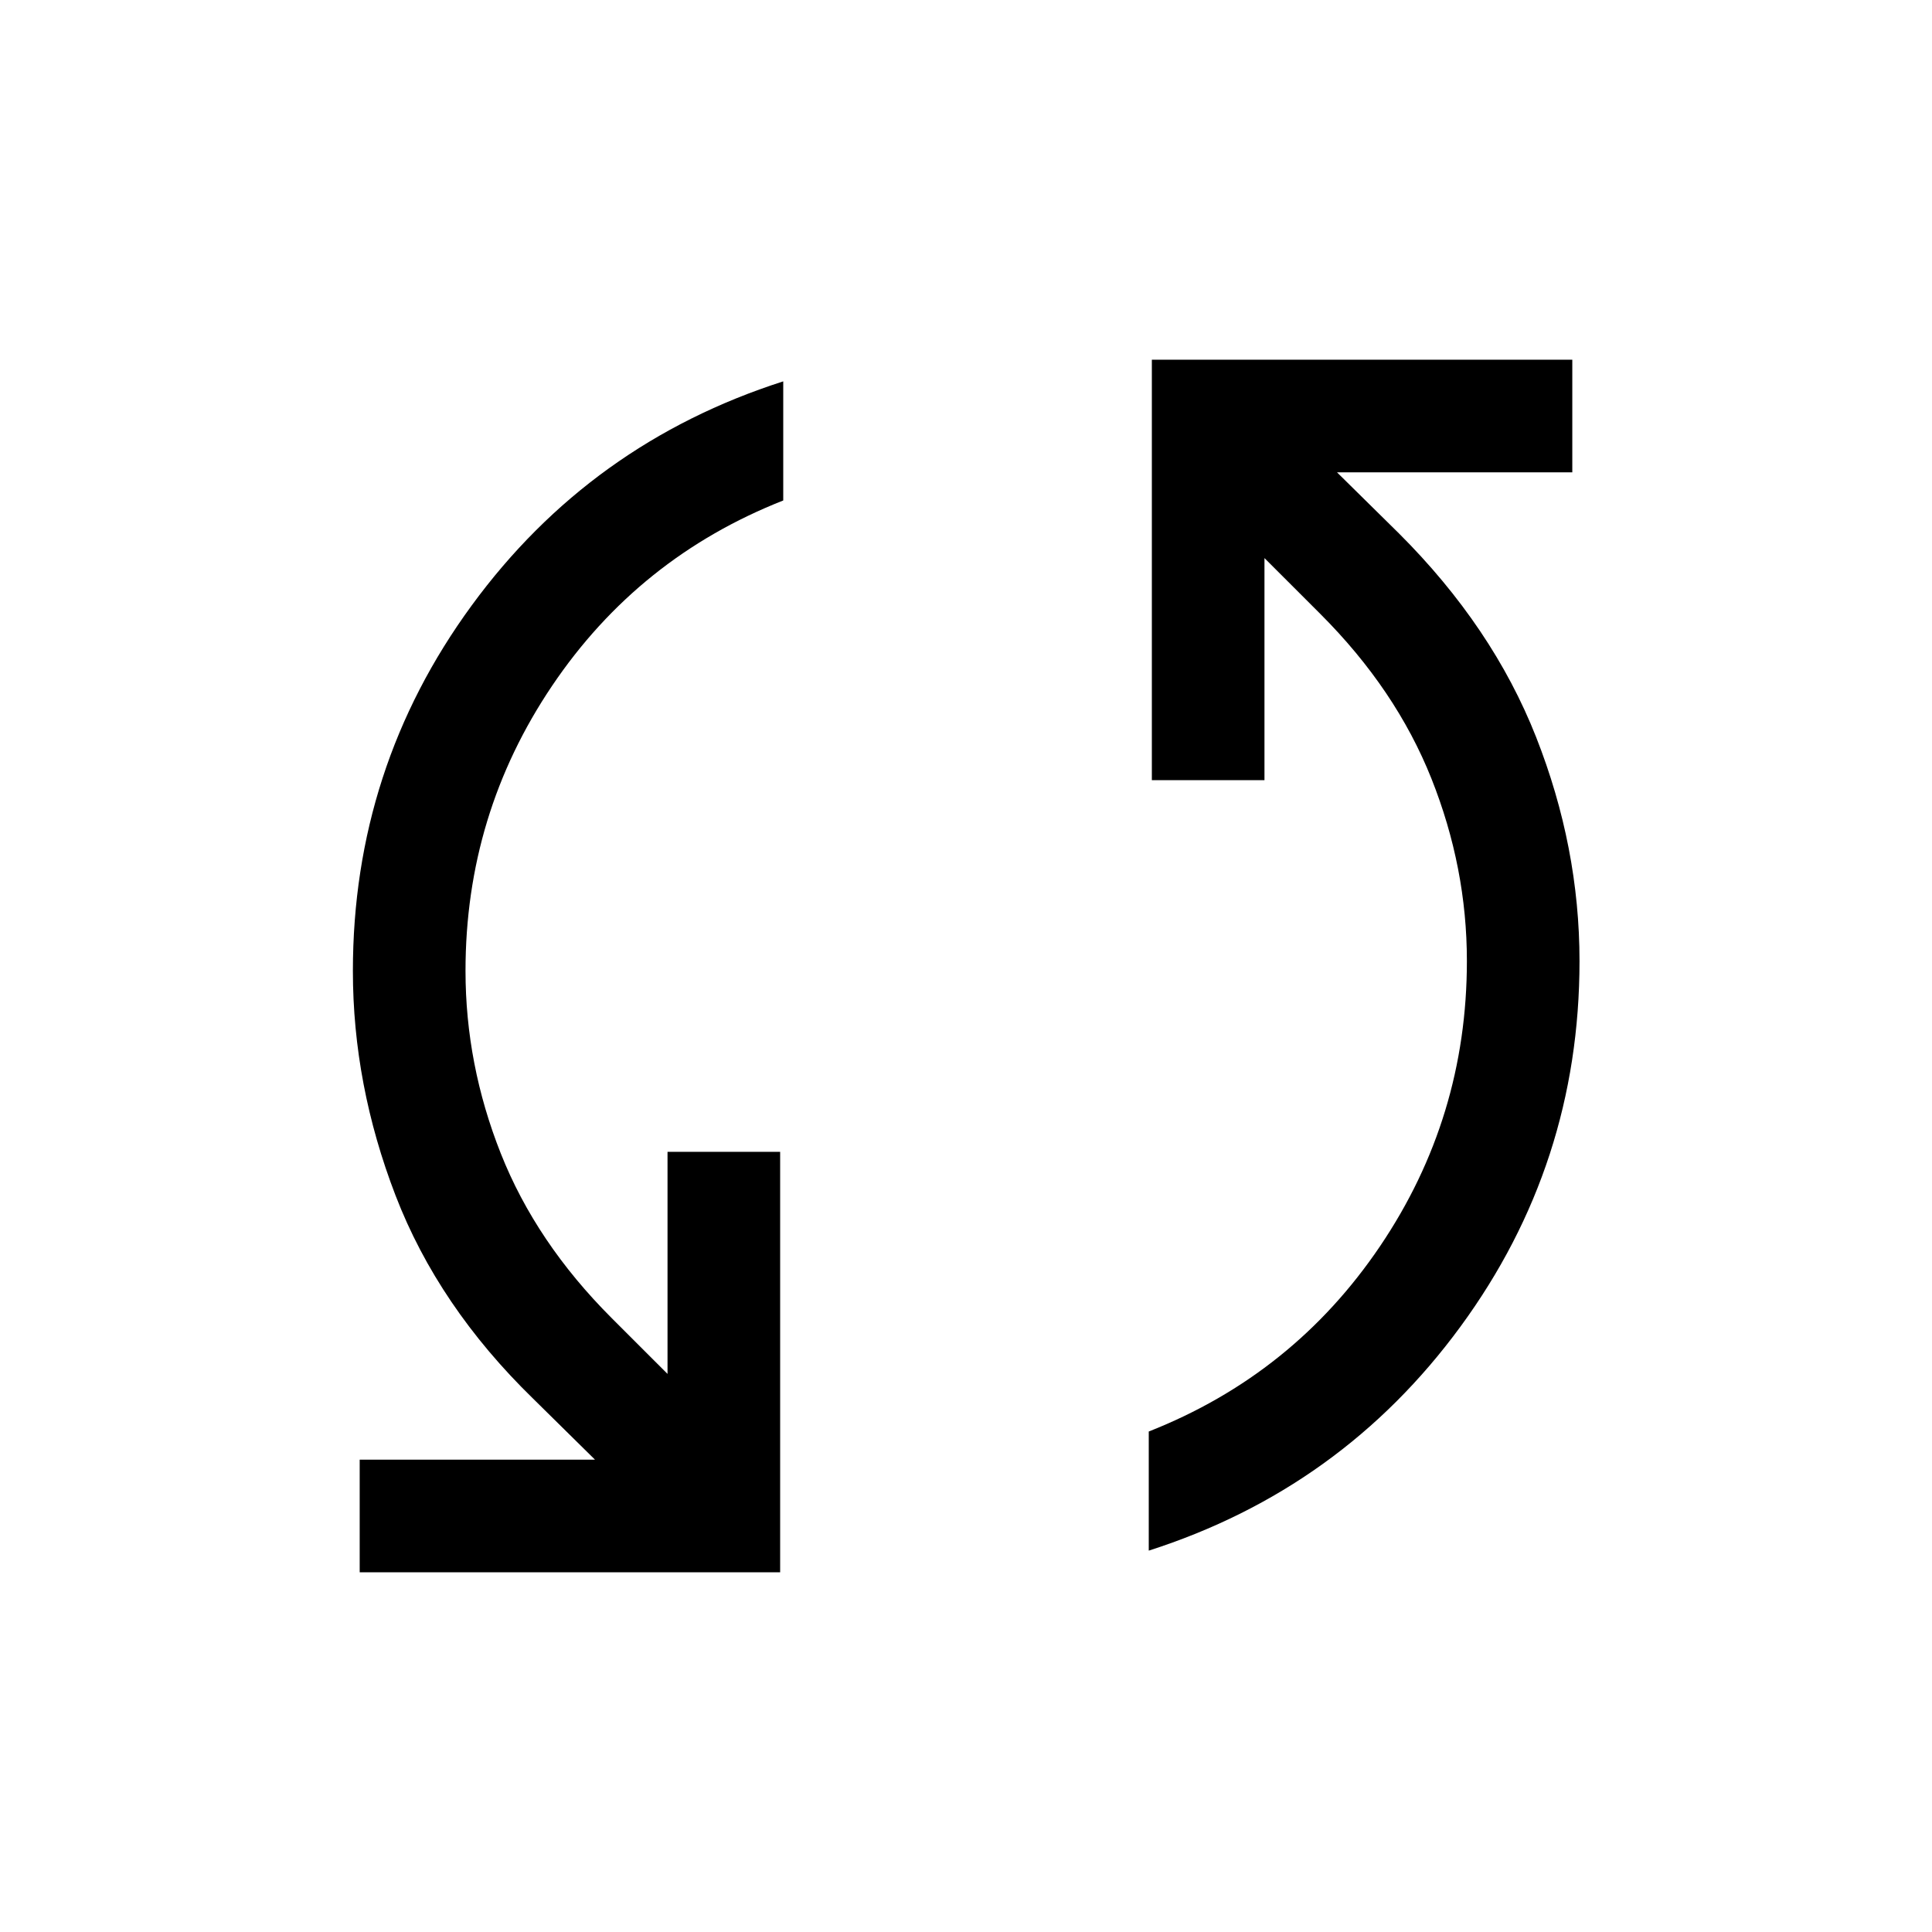 <svg xmlns="http://www.w3.org/2000/svg" height="24" viewBox="0 -960 960 960" width="24"><path d="M178.73-178.73v-55.96h116.93l-30.7-30.27q-47.19-45.93-68.4-100.98-21.21-55.05-21.21-111.56 0-100.95 59.02-181.63 59.01-80.68 154.82-111.37v59.19Q317.31-683 274.31-619.19t-43 141.59q0 46.48 17.52 90.72 17.52 44.23 55.05 81.77l27.81 27.8v-110.34h55.96v208.92H178.73Zm392.08-10.77v-59.19q71.88-28.31 114.98-92.15 43.1-63.84 43.1-141.67 0-46.37-17.62-90.61-17.62-44.23-55.15-81.77l-27.81-27.8v110.34h-55.96v-208.92h208.92v55.96H664.34l30.7 30.27q46.68 46.57 68.24 101.28 21.57 54.72 21.57 111.32 0 100.94-59.12 181.59-59.11 80.66-154.92 111.35Z"/></svg>